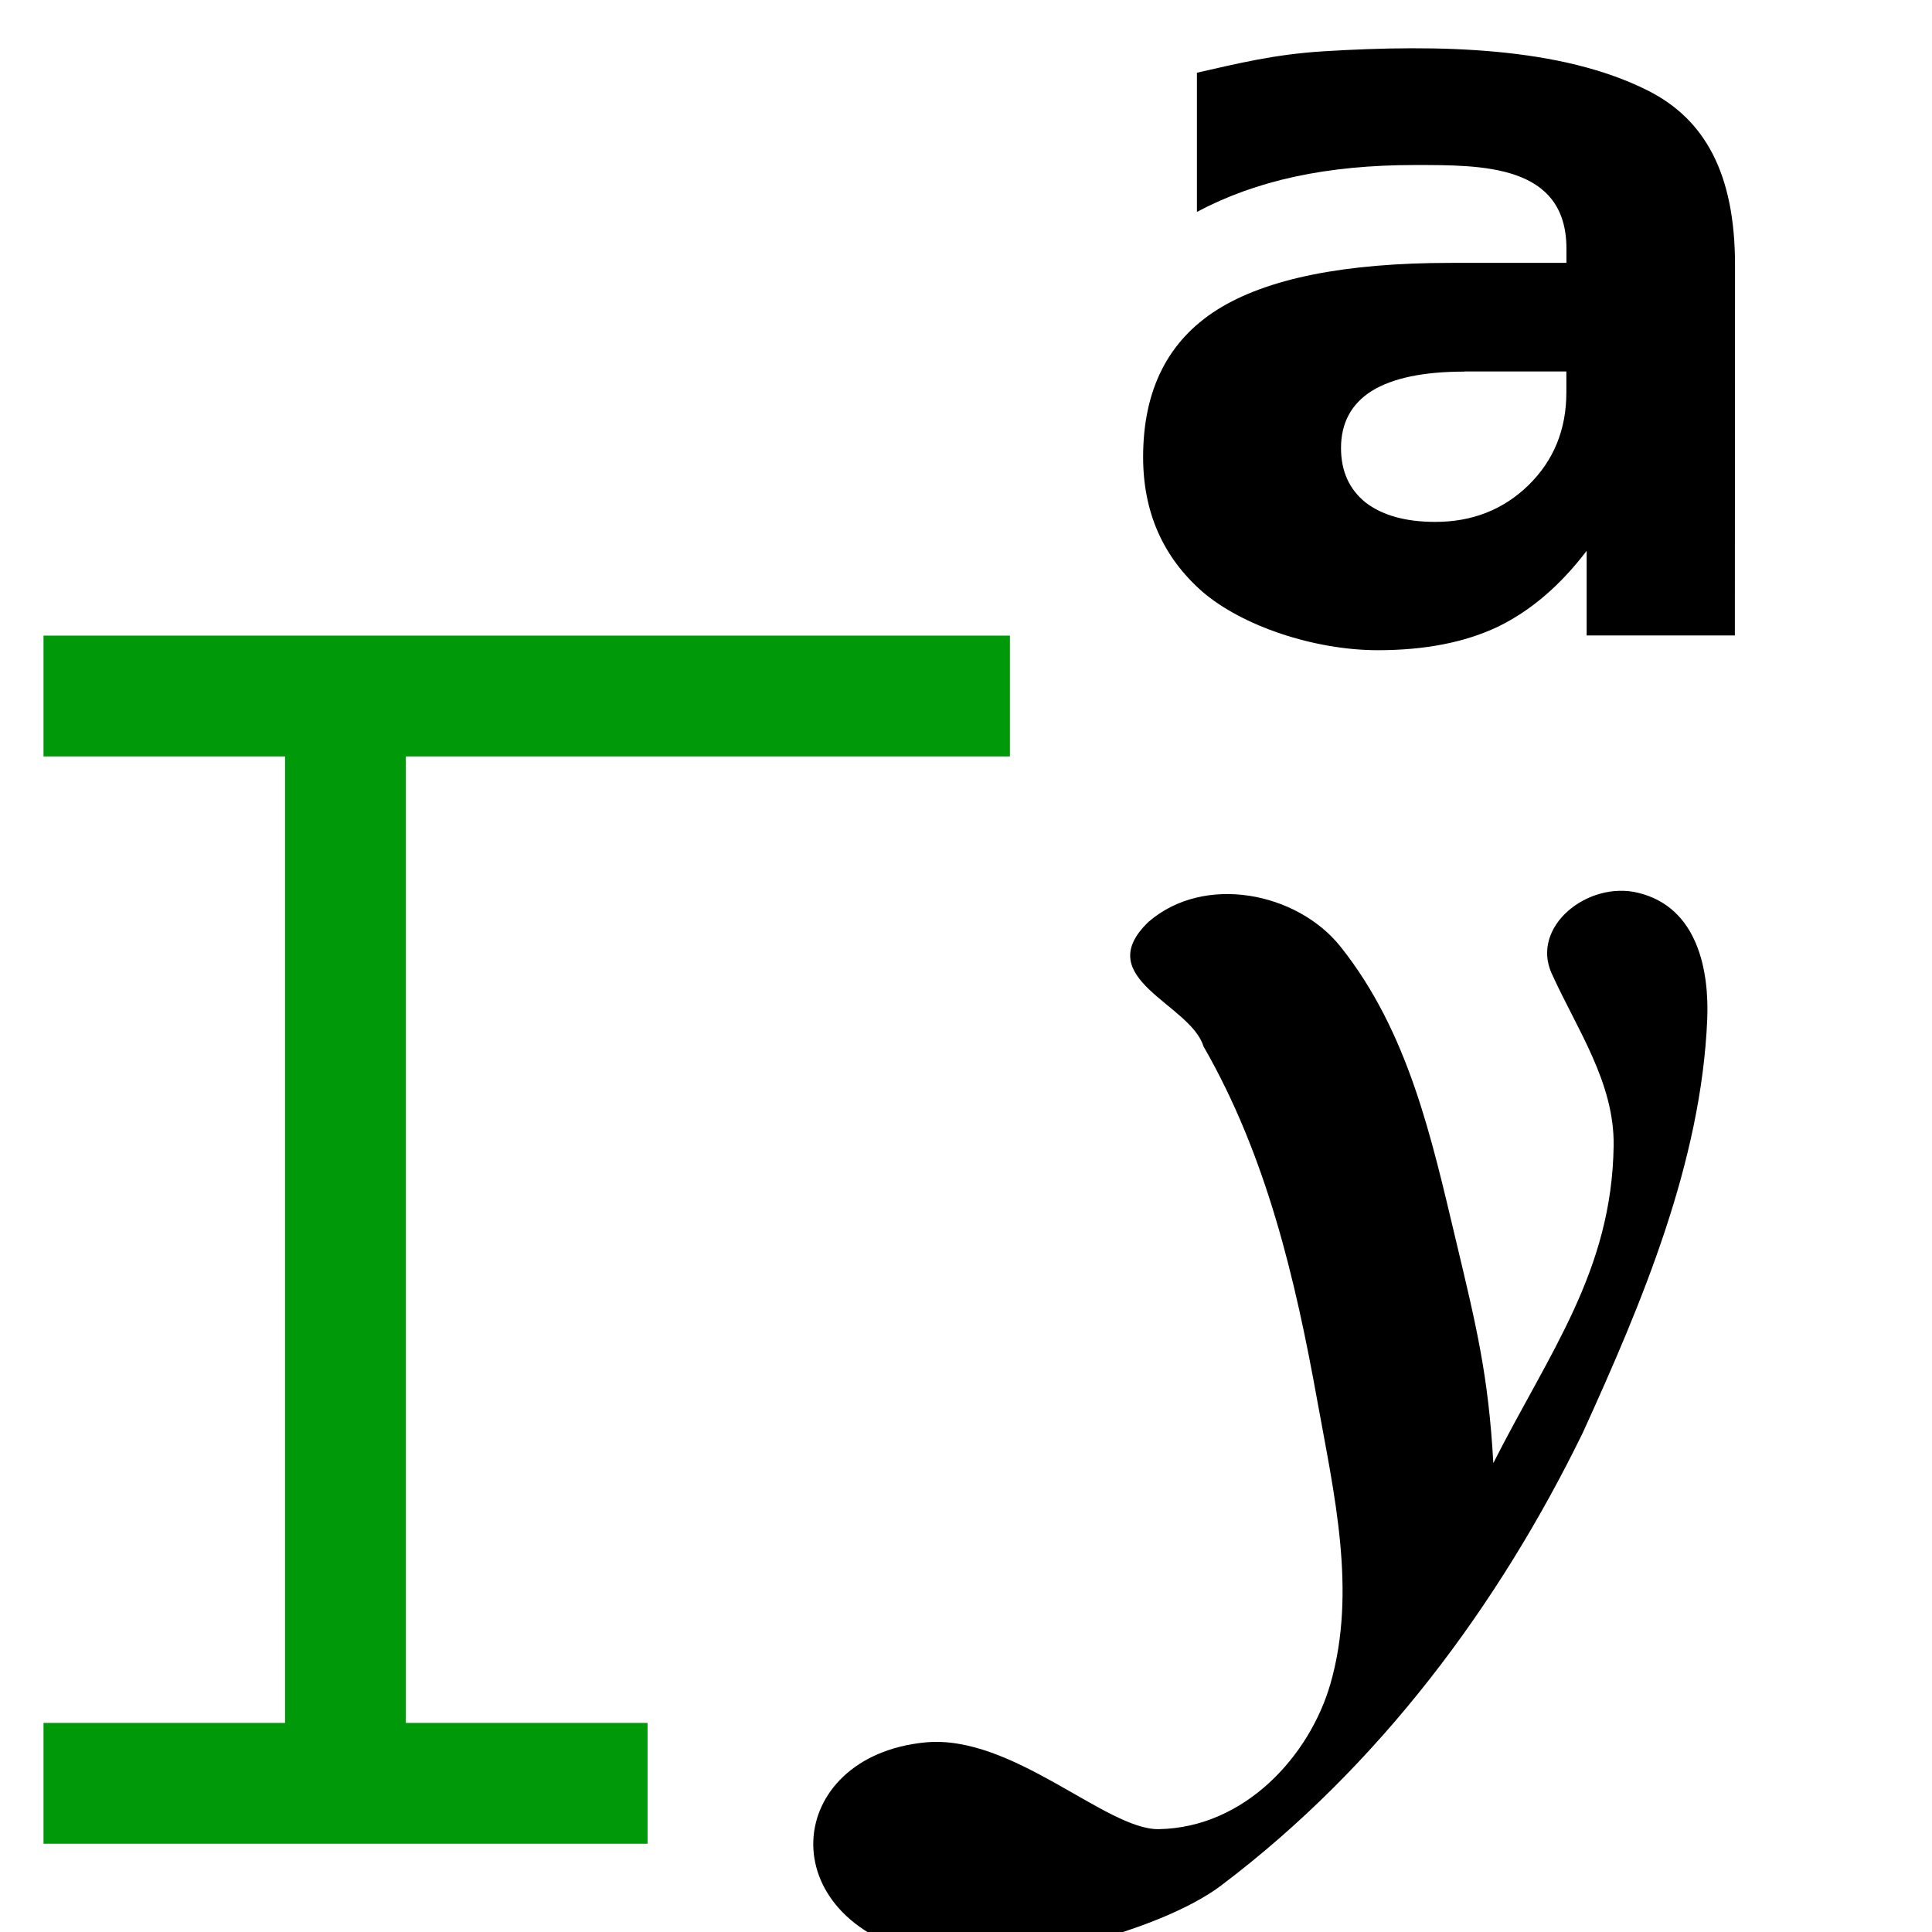 <?xml version="1.0" encoding="UTF-8" standalone="no"?>
<svg
   version="1.1"
   id="svg1"
   width="16"
   height="16"
   viewBox="0 0 16 16"
   sodipodi:docname="distribute-vertical-baseline-symbolic.svg"
   inkscape:version="1.1.1 (3bf5ae0d25, 2021-09-20)"
   xmlns:inkscape="http://www.inkscape.org/namespaces/inkscape"
   xmlns:sodipodi="http://sodipodi.sourceforge.net/DTD/sodipodi-0.dtd"
   xmlns="http://www.w3.org/2000/svg"
   xmlns:svg="http://www.w3.org/2000/svg"
   xmlns:rdf="http://www.w3.org/1999/02/22-rdf-syntax-ns#"
   xmlns:cc="http://creativecommons.org/ns#"
   xmlns:dc="http://purl.org/dc/elements/1.1/">
  <style
     id="s0">.success { fill: #009909; }
.warning { fill: #FF1990; }
.error { fill: #00AAFF; }
</style>
  <style
     id="s2"> 
     @import '../../highlights.css'; 
  </style>
  <defs
     id="defs3190" />
  <sodipodi:namedview
     objecttolerance="10"
     gridtolerance="10"
     guidetolerance="10"
     id="namedview"
     showgrid="true"
     inkscape:zoom="30.644589"
     inkscape:cx="13.852364"
     inkscape:cy="6.3306444"
     inkscape:window-width="1858"
     inkscape:window-height="1177"
     inkscape:window-x="54"
     inkscape:window-y="-8"
     inkscape:window-maximized="1"
     inkscape:current-layer="distribute-vertical-baseline"
     inkscape:document-rotation="0"
     pagecolor="#ffffff"
     bordercolor="#666666"
     borderopacity="1.0"
     inkscape:pageshadow="2"
     inkscape:pageopacity="0.0"
     inkscape:pagecheckerboard="0">
    <inkscape:grid
       type="xygrid"
       id="grid" />
  </sodipodi:namedview>
  <g
     transform="matrix(0.667,0,0,0.667,-721.333,-523.575)"
     inkscape:label="00288"
     id="distribute-vertical-baseline">
    <path
       inkscape:connector-curvature="0"
       id="rect19003"
       d="m 1105.999,783.862 v 24 h -24 v -24 z"
       style="opacity:0;fill:none" />
    <path
       id="path19005"
       d="m 1132.26,795.777 c 0.779,-0.628 2.102,-0.403 2.693,0.324 0.975,1.101 1.257,2.509 1.616,3.826 0.266,1.124 0.459,1.769 0.527,2.914 0.788,-1.448 1.671,-2.508 1.687,-4.139 0.022,-0.824 -0.512,-1.523 -0.869,-2.252 -0.295,-0.611 0.517,-1.247 1.212,-1.051 0.853,0.154 0.995,1.027 0.97,1.653 -0.09,1.862 -0.912,3.69 -1.744,5.391 -1.18,2.247 -2.868,4.331 -5.076,5.912 -0.869,0.579 -3.065,1.251 -4.15,0.902 -2,-0.924 -2,-2.772 0,-2.772 0.719,-0.301 2.54,1.155 3.276,1.132 1.215,-0.008 2.081,-0.976 2.409,-1.898 0.333,-1.22 0.021,-2.479 -0.185,-3.695 -0.335,-1.581 -0.713,-3.193 -1.596,-4.623 -0.181,-0.555 -1.598,-0.885 -0.77,-1.624 z"
       style="opacity:1"
       inkscape:connector-curvature="0" />
    <path
       style="opacity:1"
       d="m 1136.445,789.799 c -0.552,0 -0.969,0.087 -1.25,0.261 -0.276,0.174 -0.415,0.431 -0.415,0.77 0,0.312 0.111,0.557 0.333,0.736 0.227,0.174 0.541,0.261 0.94,0.261 0.498,0 0.918,-0.165 1.258,-0.495 0.341,-0.335 0.511,-0.752 0.511,-1.252 v -0.282 h -1.377 m 3.651,-1.437 v 5 h -2 v -1.142 c -0.355,0.468 -0.755,0.809 -1.199,1.025 -0.444,0.211 -0.984,0.317 -1.62,0.317 -0.859,0 -1.831,-0.327 -2.369,-0.79 -0.532,-0.468 -0.799,-1.073 -0.799,-1.816 0,-0.903 0.333,-1.566 0.999,-1.988 0.671,-0.422 1.722,-0.633 3.152,-0.633 h 1.562 v -0.193 c 0,-0.39 -0.166,-0.674 -0.496,-0.853 -0.331,-0.183 -0.846,-0.275 -1.547,-0.275 -0.567,0 -1.095,0.053 -1.583,0.158 -0.488,0.105 -0.942,0.264 -1.362,0.475 v -1.878 c 0.568,-0.128 1.137,-0.225 1.71,-0.289 0.572,-0.069 1.144,-0.103 1.716,-0.103 1.495,0 1.998,0.082 2.659,0.632 0.666,0.546 1.177,1.12 1.177,2.354"
       id="path19007"
       inkscape:connector-curvature="0" />
    <path
       inkscape:connector-curvature="0"
       id="rect19009"
       d="m 1141.096,804.255 v 1.5 h -24 v -1.5 z"
       style="opacity:1;fill-opacity:1"
       class="success" />
    <path
       inkscape:connector-curvature="0"
       id="rect19011"
       d="m 1141.096,793.258 v 1.5 h -24 v -1.5 z"
       style="opacity:1;fill-opacity:1"
       class="success" />
    <path
       style="opacity:0.5"
       d="m 1124.683,798.151 -3,-2.979 -3,2.979 h 2.25 v 0.762 1.184 0.762 h -2.25 l 3,2.982 3,-2.982 h -2.25 v -0.762 -1.184 -0.762 z"
       id="path826"
       inkscape:connector-curvature="0"
       sodipodi:nodetypes="ccccccccccccccc" />
    <path
       style="opacity:0;fill:none"
       d="m 1081.999,783.861 h 24 v 24 h -24 z"
       id="rect18962"
       inkscape:connector-curvature="0" />
    <path
       sodipodi:nodetypes="csscsssscsssssscc"
       id="path18964"
       d="m 1095.719,796.416 c 0.69,-0.598 1.843,-0.37 2.384,0.308 0.846,1.062 1.131,2.382 1.431,3.64 0.254,1.065 0.406,1.683 0.466,2.772 0.698,-1.378 1.471,-2.386 1.494,-3.938 0.012,-0.785 -0.456,-1.448 -0.77,-2.143 -0.262,-0.58 0.448,-1.152 1.074,-1 0.746,0.181 0.883,0.977 0.858,1.573 -0.075,1.771 -0.807,3.511 -1.544,5.129 -1.043,2.138 -2.524,4.139 -4.493,5.625 -0.755,0.57 -2.682,1.081 -3.672,0.859 -1.944,-0.436 -1.762,-2.465 0,-2.637 1.081,-0.105 2.247,1.088 2.899,1.077 1.075,-0.019 1.877,-0.918 2.132,-1.806 0.33,-1.15 0.044,-2.363 -0.164,-3.516 -0.272,-1.508 -0.63,-3.038 -1.413,-4.398 -0.16,-0.528 -1.414,-0.842 -0.682,-1.545 z"
       inkscape:connector-curvature="0"
       style="stroke-width:1" />
    <path
       sodipodi:nodetypes="ccscscsccccccscscscssccsssc"
       d="m 1099.641,789.584 c -0.508,0 -0.891,0.08 -1.15,0.24 -0.254,0.16 -0.382,0.397 -0.382,0.709 0,0.287 0.102,0.513 0.306,0.677 0.209,0.16 0.498,0.24 0.865,0.24 0.458,0 0.845,-0.152 1.157,-0.456 0.314,-0.308 0.47,-0.692 0.47,-1.152 v -0.26 h -1.267 m 3.359,3.278 h -1.84 v -1.051 c -0.327,0.43 -0.695,0.745 -1.103,0.943 -0.408,0.194 -0.905,0.291 -1.49,0.291 -0.79,0 -1.685,-0.301 -2.179,-0.727 -0.489,-0.43 -0.735,-0.987 -0.735,-1.671 0,-0.831 0.306,-1.441 0.919,-1.829 0.617,-0.388 1.584,-0.582 2.9,-0.582 h 1.437 v -0.177 c 0,-1.052 -1.057,-1.037 -1.879,-1.038 -1.1,0 -1.97,0.19 -2.709,0.582 v -1.728 c 0.522,-0.118 0.961,-0.228 1.573,-0.266 1.442,-0.089 2.948,-0.055 4.025,0.487 0.708,0.356 1.083,1.03 1.083,2.165 z"
       id="path18967"
       inkscape:connector-curvature="0"
       style="stroke-width:1" />
    <path
       id="path826-0"
       style="opacity:1;stroke-width:1"
       d="m 1081.999,807.862 h 2.999 1.5 l 3.001,0 v -1.5 l -3.001,0 v -12 l 7.5,0 v -1.5 l -7.5,0 h -1.5 -2.999 v 1.5 h 2.999 v 12 h -2.999 z"
       sodipodi:nodetypes="ccccccccccccccccc"
       class="success" />
  </g>
</svg>

